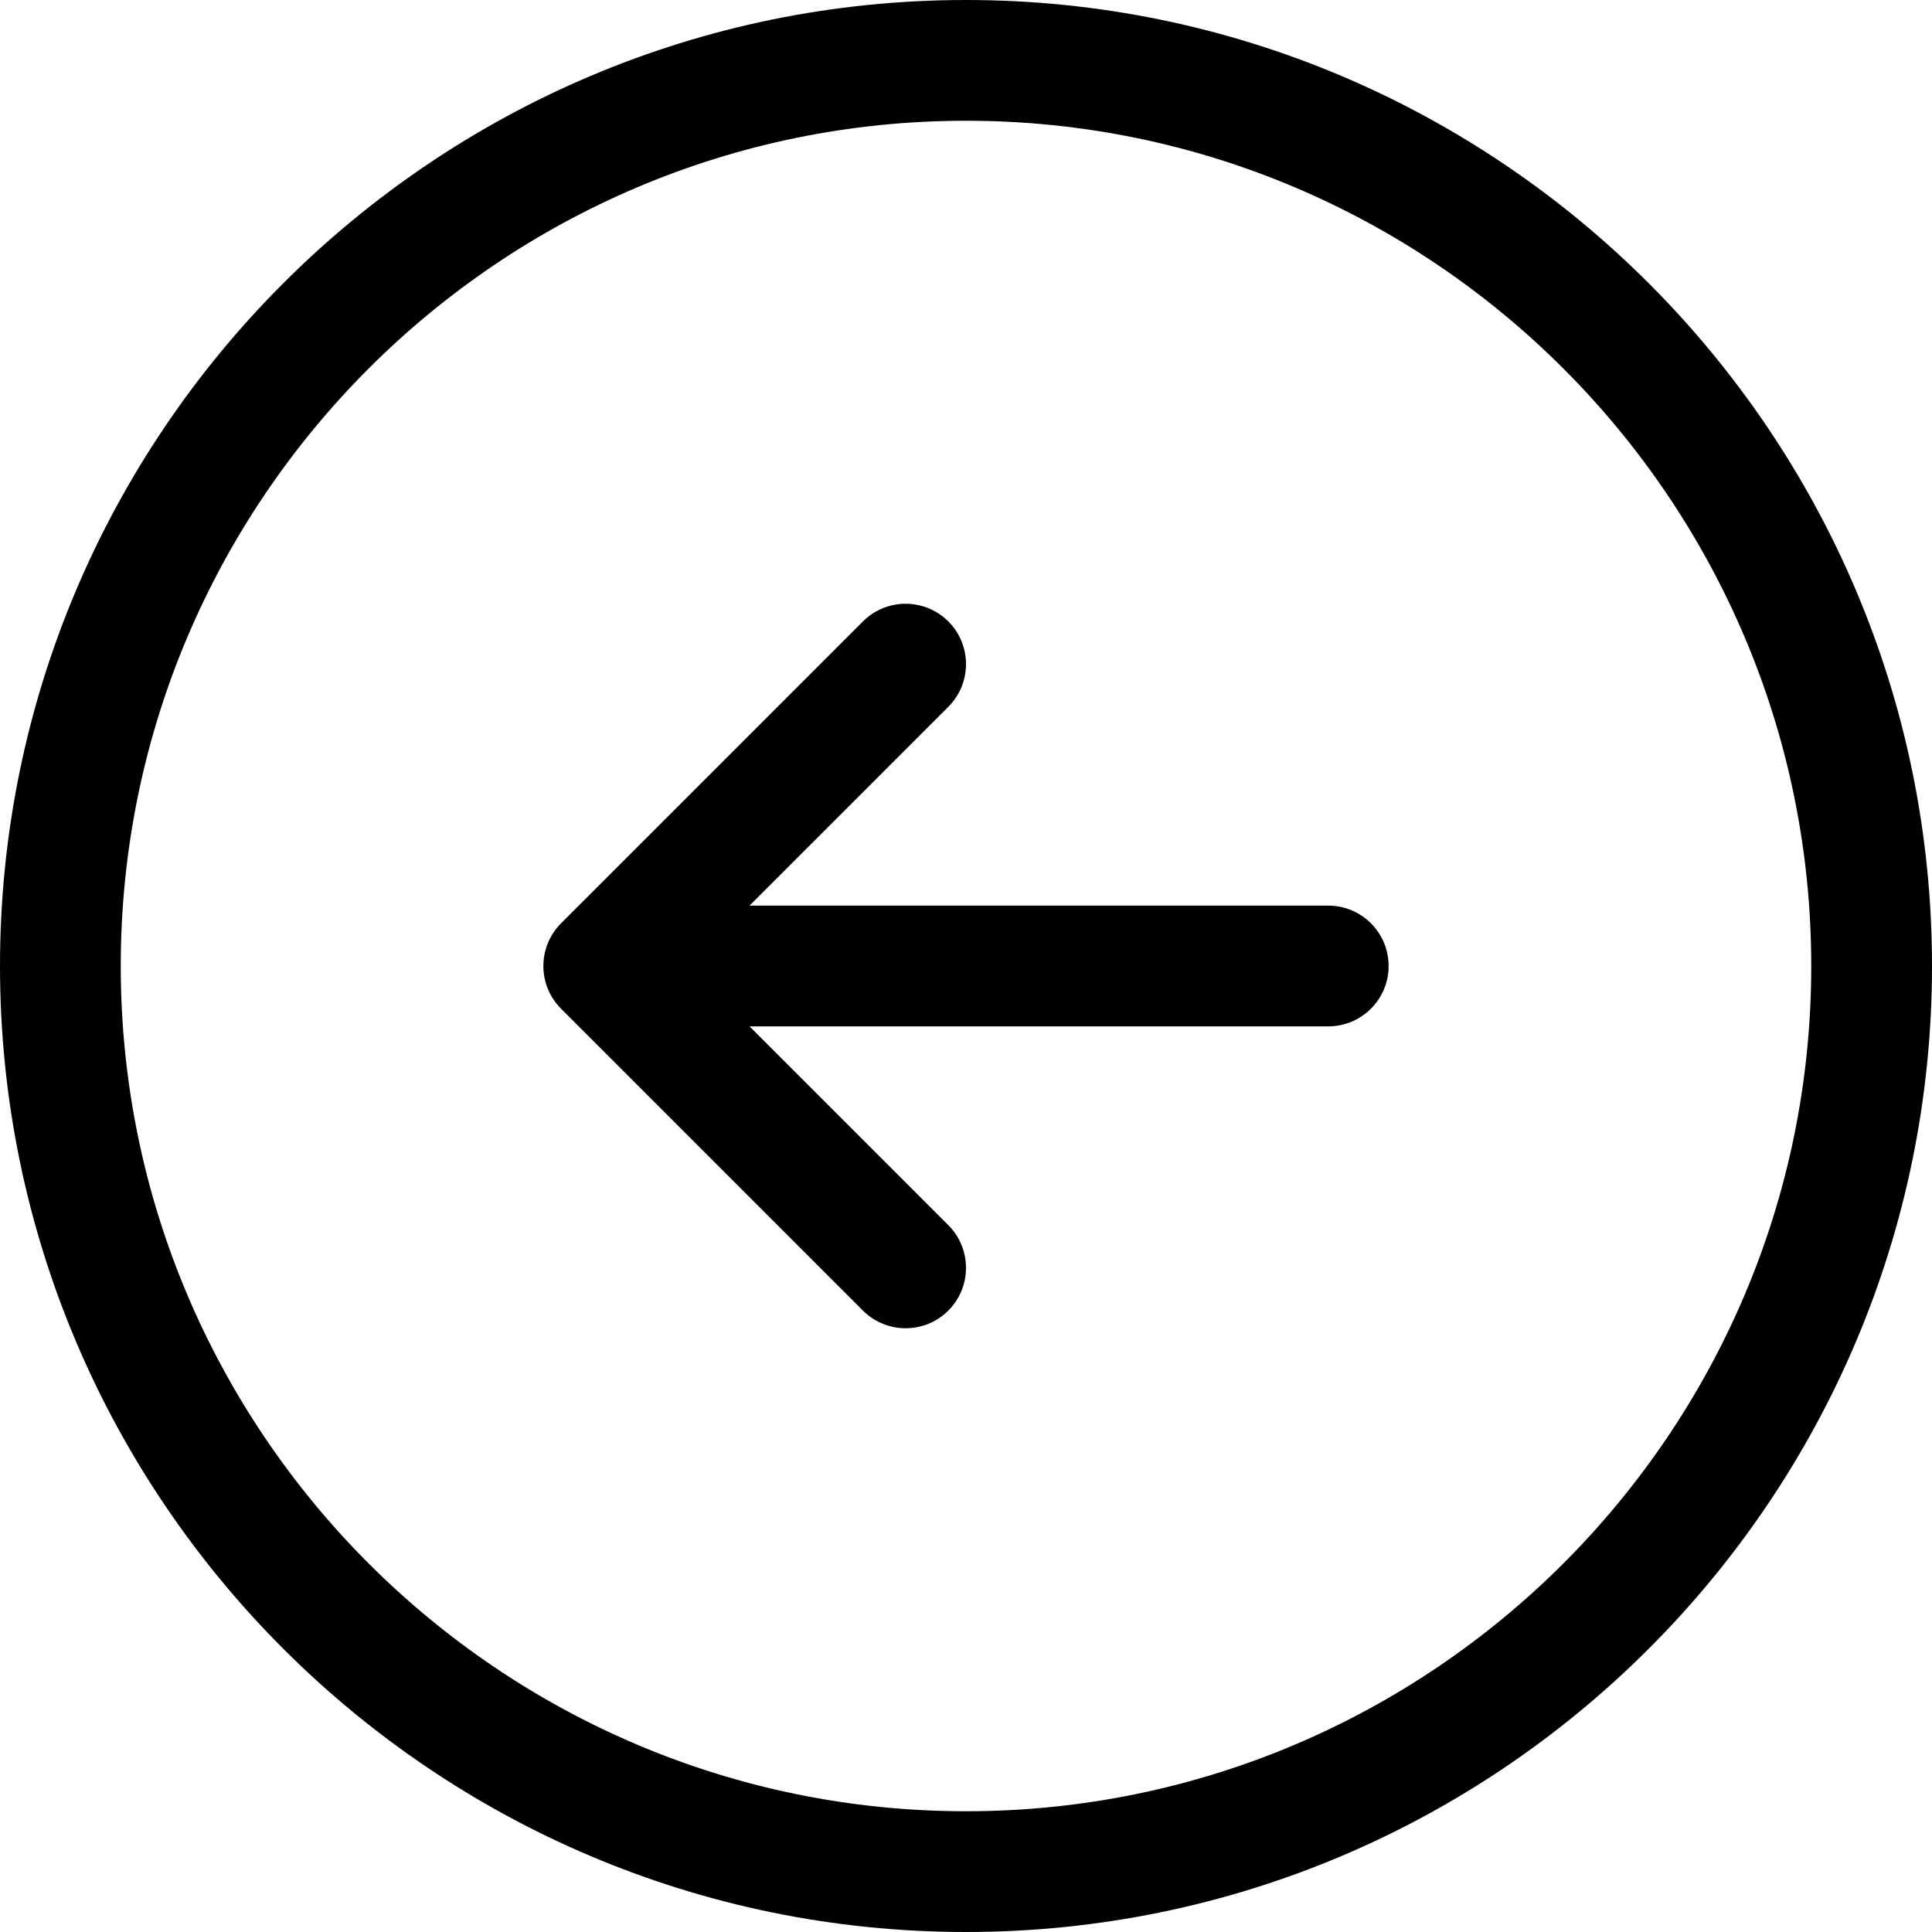<svg width="40" height="40" viewBox="0 0 40 40" fill="none" xmlns="http://www.w3.org/2000/svg">
<g id="right 4" clip-path="url(#clip0_19_470)">
<path id="Right" d="M20 0C31.028 0 40 8.972 40 20C40 31.028 31.028 40 20 40C8.972 40 0 31.028 0 20C0 8.972 8.972 0 20 0ZM20 37.5C29.65 37.5 37.5 29.65 37.5 20C37.5 10.35 29.65 2.5 20 2.5C10.35 2.5 2.5 10.35 2.5 20C2.5 29.65 10.35 37.5 20 37.5ZM11.616 19.116C11.128 19.605 11.128 20.396 11.616 20.884L17.866 27.134C18.11 27.378 18.43 27.5 18.75 27.5C19.07 27.5 19.39 27.378 19.634 27.134C20.122 26.645 20.122 25.854 19.634 25.366L15.518 21.25H27.5C28.19 21.25 28.75 20.691 28.75 20C28.75 19.309 28.19 18.75 27.5 18.75H15.518L19.634 14.634C20.122 14.145 20.122 13.354 19.634 12.866C19.145 12.378 18.354 12.378 17.866 12.866L11.616 19.116Z" fill="black"/>
</g>
<defs>
<clipPath id="clip0_19_470">
<rect width="40" height="40" fill="white" transform="matrix(-1 0 0 1 40 0)"/>
</clipPath>
</defs>
</svg>
